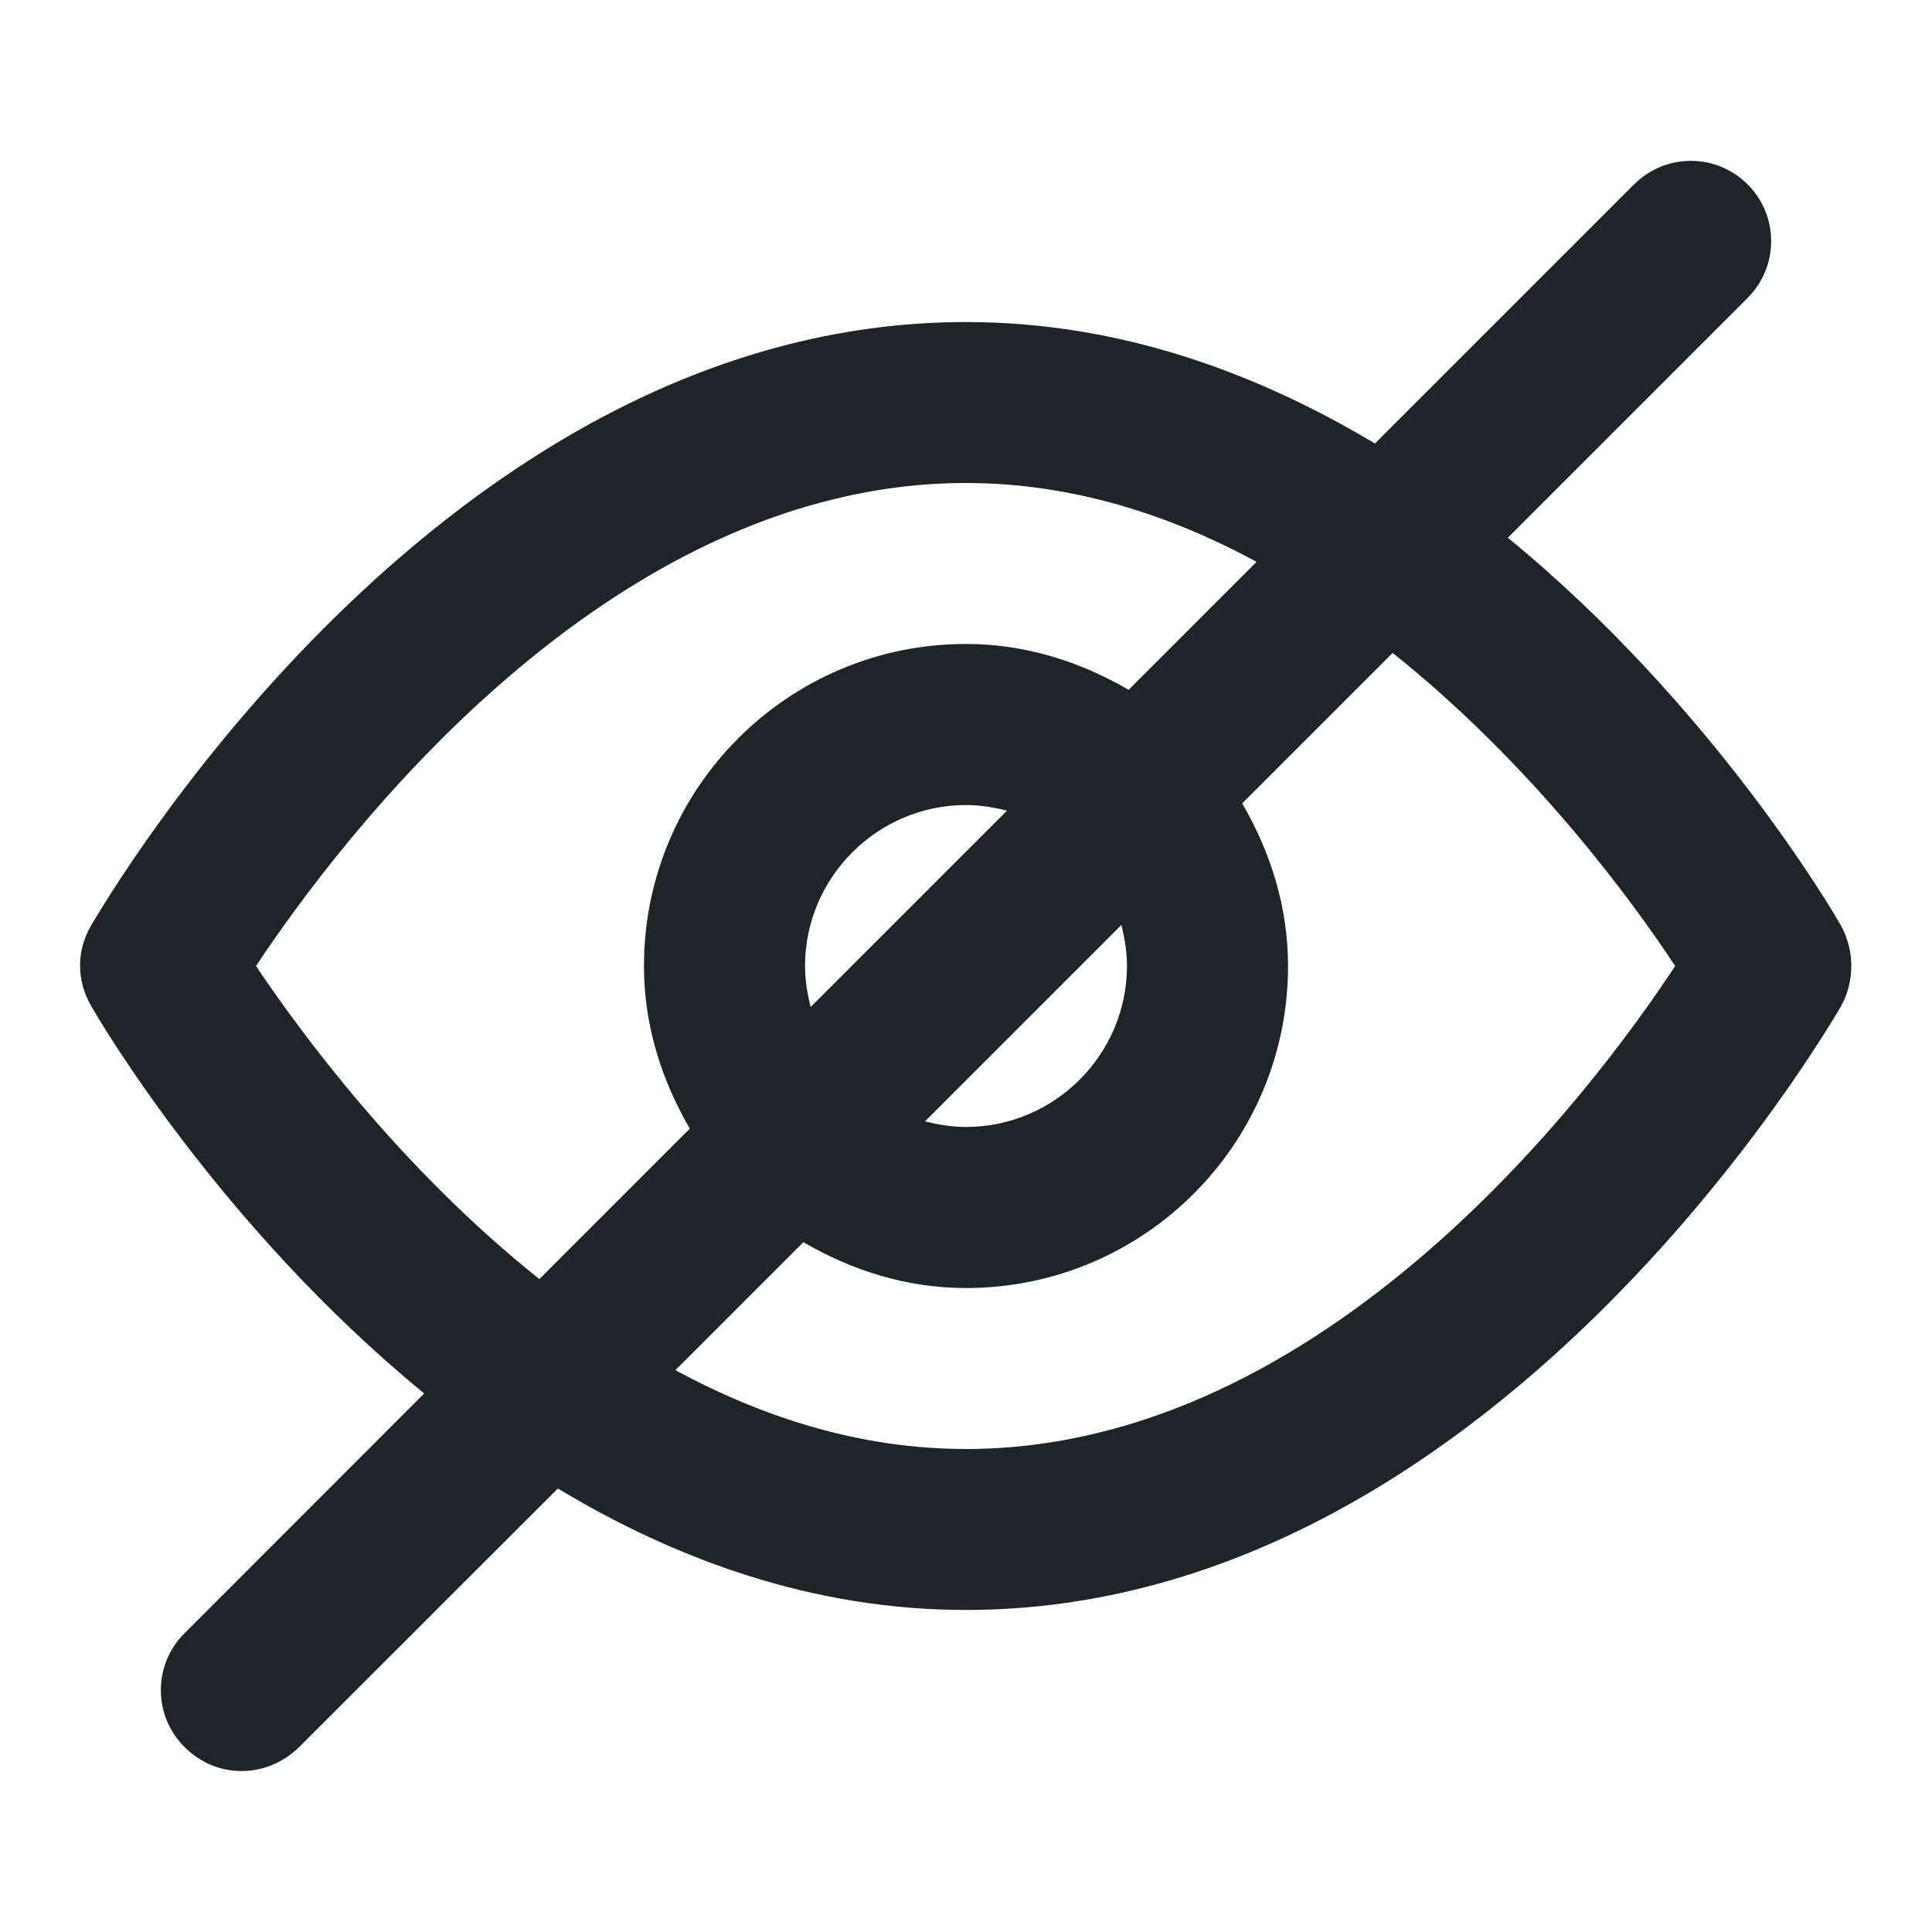 <svg width="16" height="16" viewBox="0 0 16 16" fill="none" xmlns="http://www.w3.org/2000/svg">
<g clip-path="url(#clip0_3_3742)">
<path d="M15.247 7.667C15.18 7.547 14.18 5.84 12.487 4.453L14.473 2.467C14.733 2.207 14.733 1.787 14.473 1.527C14.213 1.267 13.793 1.267 13.533 1.527L11.387 3.673C10.407 3.087 9.273 2.667 8 2.667C3.66 2.667 0.873 7.467 0.753 7.667C0.633 7.873 0.633 8.12 0.753 8.327C0.82 8.447 1.82 10.153 3.513 11.54L1.527 13.527C1.267 13.787 1.267 14.207 1.527 14.467C1.66 14.6 1.827 14.667 2 14.667C2.173 14.667 2.34 14.6 2.473 14.473L4.62 12.327C5.593 12.913 6.727 13.333 8 13.333C12.34 13.333 15.127 8.533 15.247 8.333C15.36 8.127 15.36 7.873 15.247 7.667ZM2.12 8C2.793 6.987 5.02 4 8 4C8.873 4 9.68 4.26 10.407 4.653L9.347 5.713C8.947 5.48 8.493 5.333 8 5.333C6.527 5.333 5.333 6.527 5.333 8C5.333 8.493 5.48 8.947 5.713 9.347L4.467 10.593C3.313 9.673 2.487 8.547 2.12 8ZM9.333 8C9.333 8.733 8.733 9.333 8 9.333C7.88 9.333 7.767 9.313 7.66 9.287L9.287 7.66C9.313 7.767 9.333 7.88 9.333 8ZM6.667 8C6.667 7.267 7.267 6.667 8 6.667C8.12 6.667 8.233 6.687 8.34 6.713L6.713 8.34C6.687 8.233 6.667 8.12 6.667 8ZM8 12C7.127 12 6.32 11.74 5.593 11.347L6.653 10.287C7.053 10.52 7.507 10.667 8 10.667C9.473 10.667 10.667 9.473 10.667 8C10.667 7.507 10.52 7.053 10.287 6.653L11.533 5.407C12.687 6.327 13.513 7.453 13.873 8C13.207 9.013 10.98 12 8 12Z" fill="#202327"/>
</g>
<defs>
<clipPath id="clip0_3_3742">
<rect width="16" height="16" fill="white"/>
</clipPath>
</defs>
</svg>
